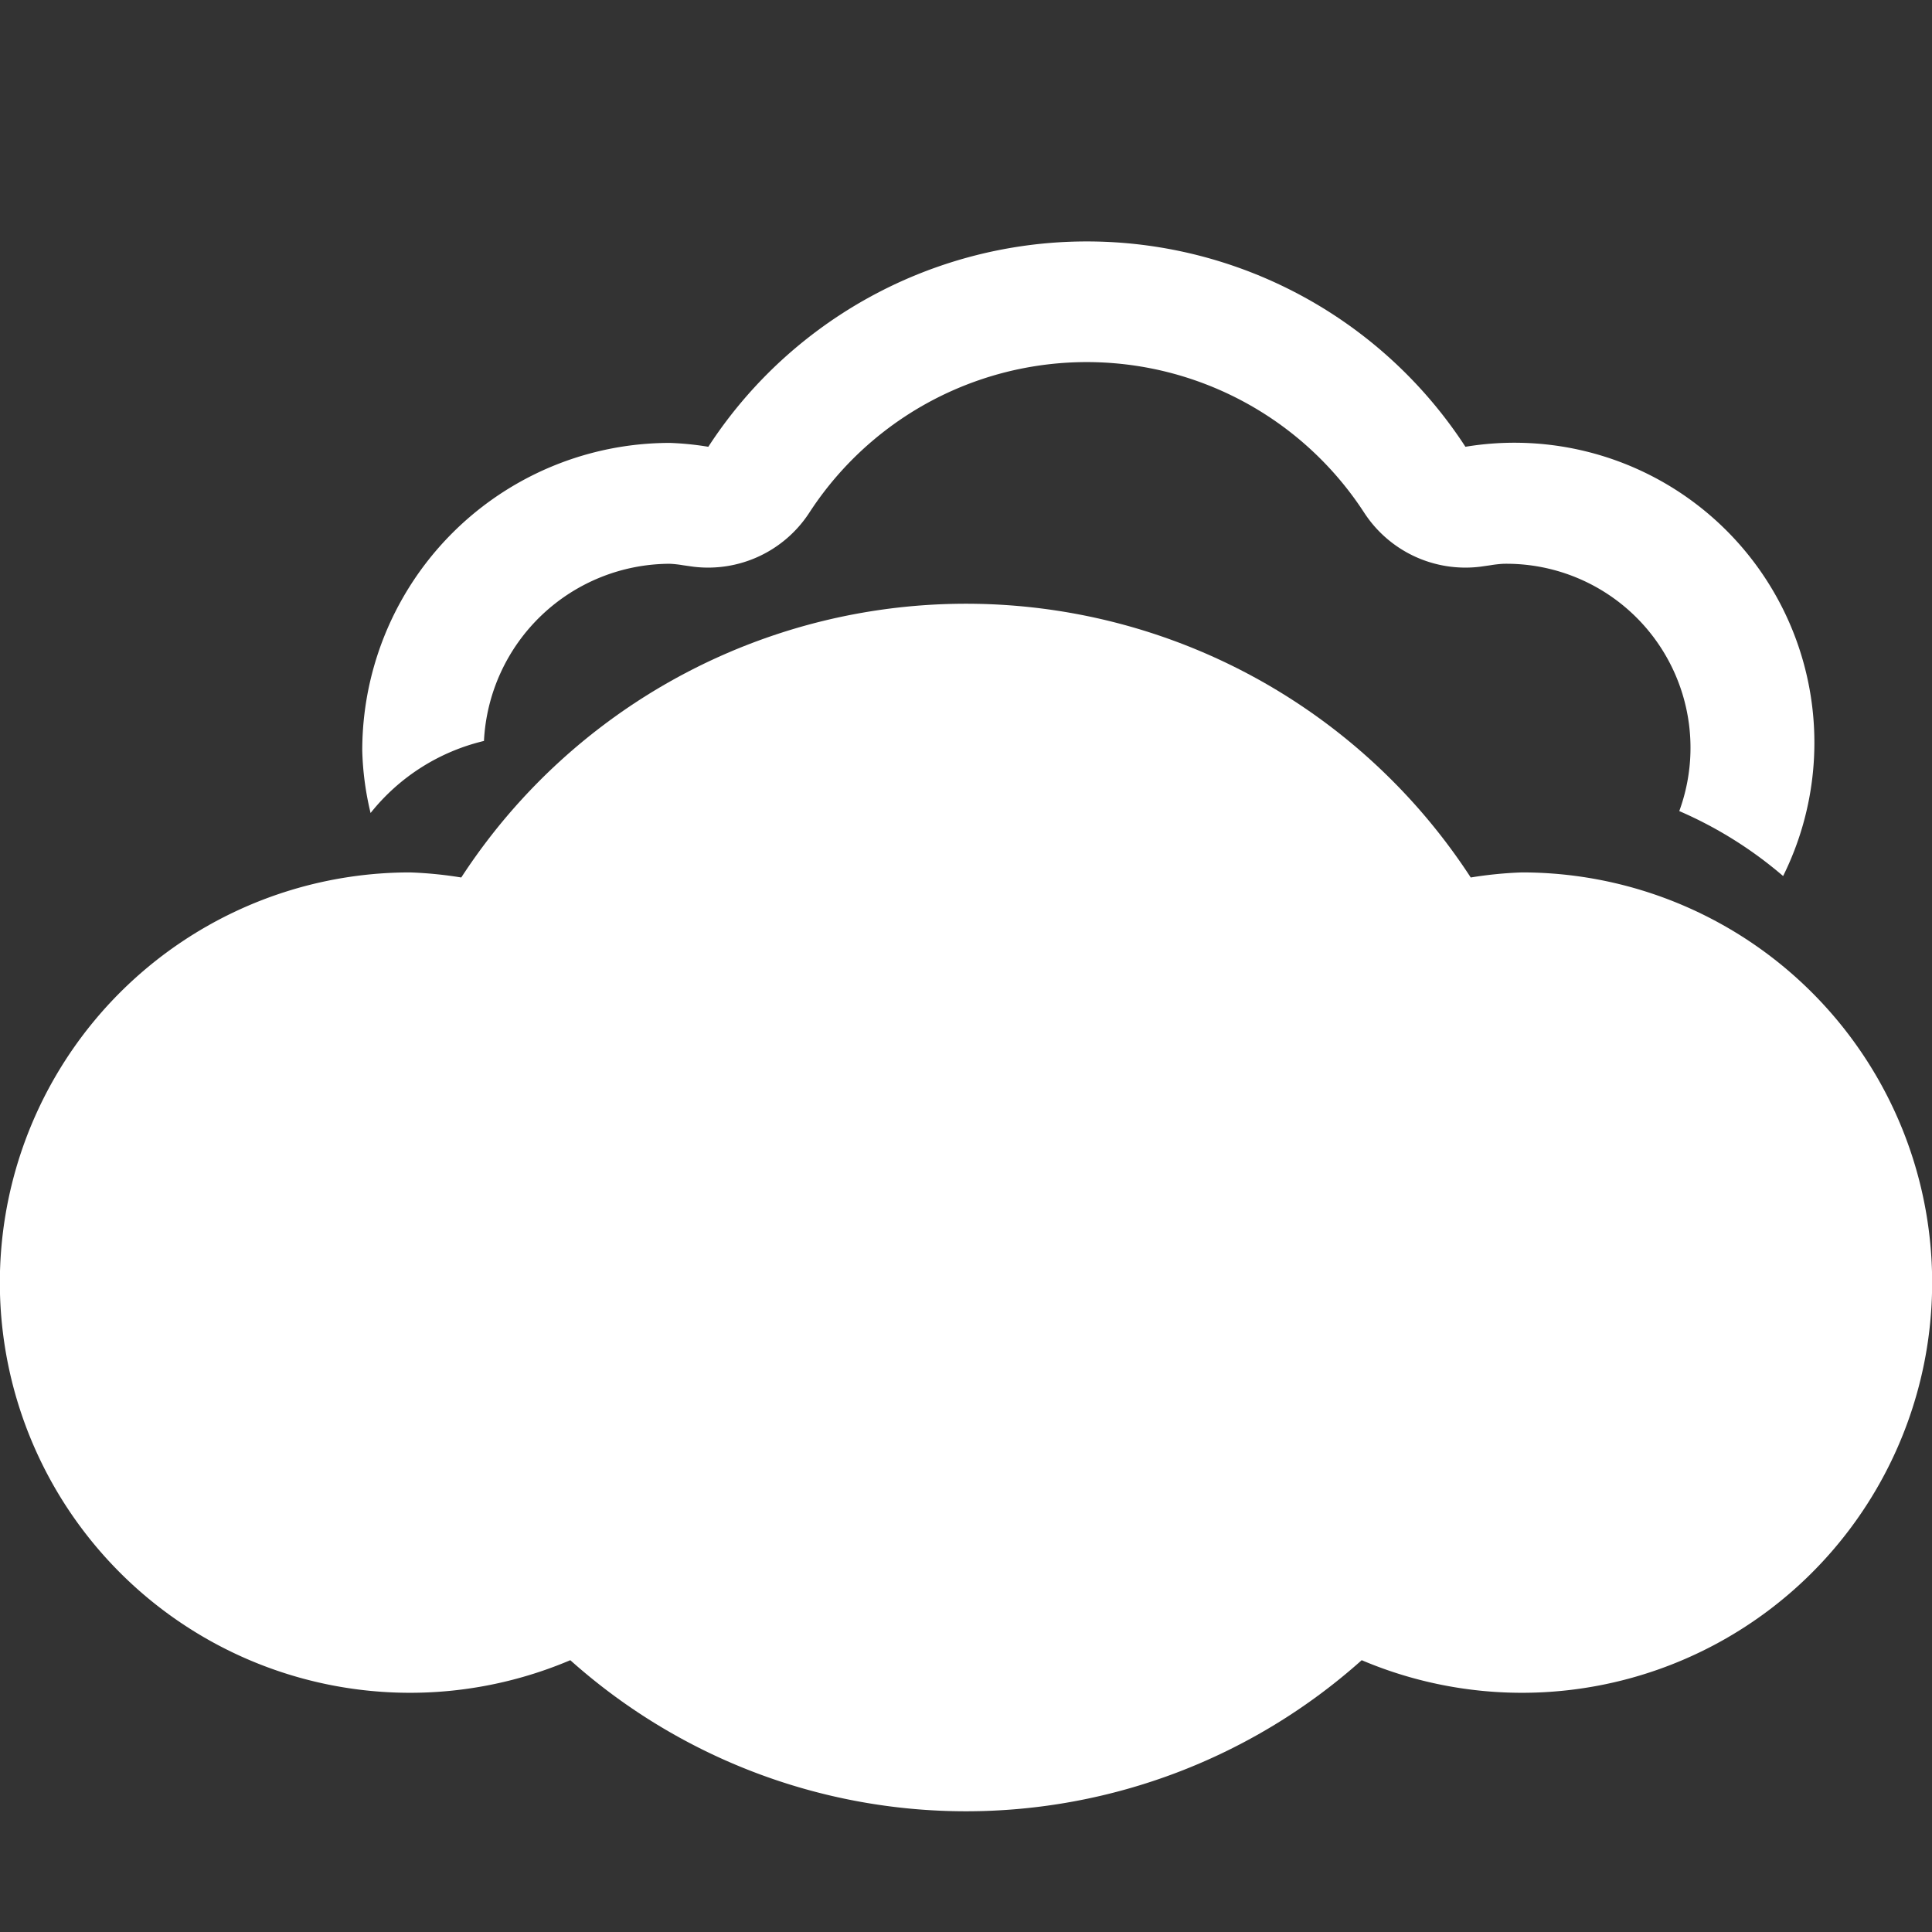 <svg xmlns="http://www.w3.org/2000/svg" width="16" height="16" fill="white" class="qi-104-fill" viewBox="0 0 16 16">
  <rect x="0" y="0" width="16" height="16" fill="#333333" stroke="none"/>
  <path d="M12.603 7.225a3.345 3.345 0 0 0-.423.042 4.987 4.987 0 0 0-8.36 0 3.345 3.345 0 0 0-.423-.042 3.397 3.397 0 1 0 1.326 6.524 4.917 4.917 0 0 0 6.554 0 3.397 3.397 0 1 0 1.326-6.524z"/>
  <path d="M4.008 6.136a1.545 1.545 0 0 1 1.54-1.467.915.915 0 0 1 .108.012l.084.012a1 1 0 0 0 .961-.445 2.74 2.74 0 0 1 4.598 0 1 1 0 0 0 .961.445l.084-.012a.92.92 0 0 1 .108-.012 1.524 1.524 0 0 1 1.455 2.048 3.379 3.379 0 0 1 .86.538A2.484 2.484 0 0 0 12.136 3.7a3.74 3.74 0 0 0-6.27 0 2.508 2.508 0 0 0-.317-.032A2.548 2.548 0 0 0 3 6.216a2.464 2.464 0 0 0 .069.517 1.705 1.705 0 0 1 .94-.597z"/>
</svg>
